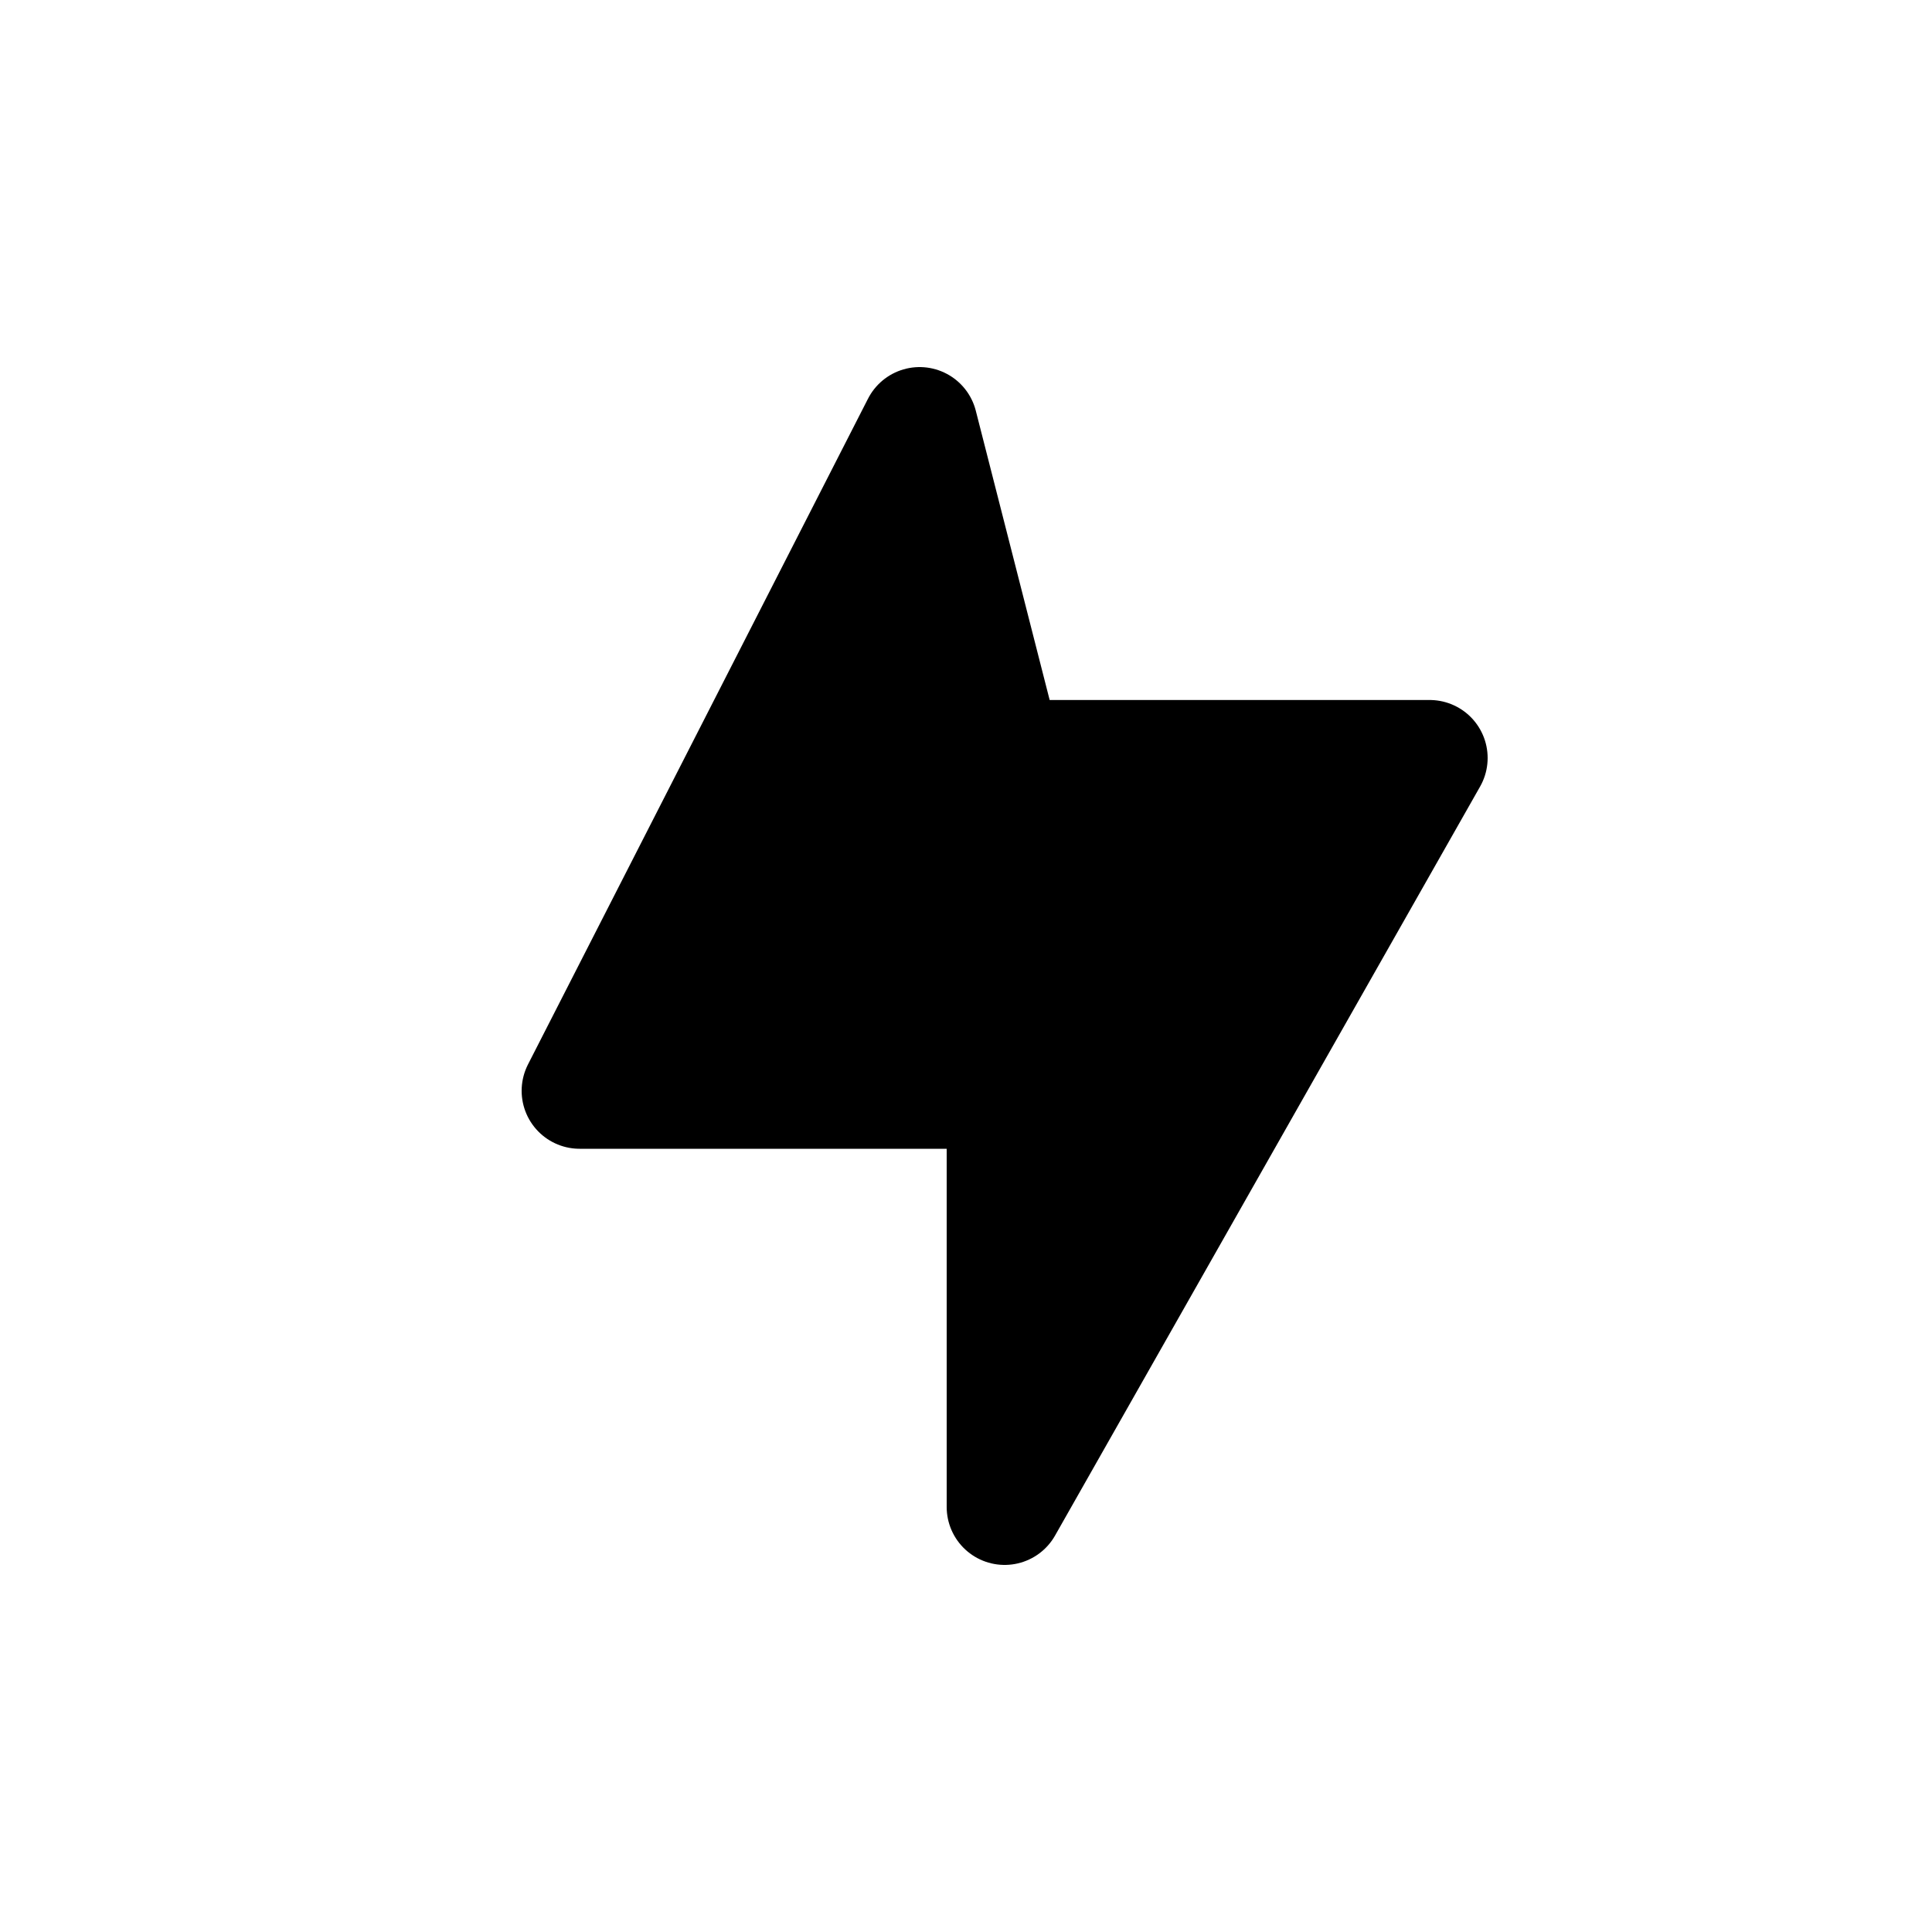 <?xml version="1.0" encoding="utf-8"?>
<svg width="800px" height="800px" viewBox="0 -0.5 25 25" xmlns="http://www.w3.org/2000/svg">
    <path stroke="currentColor" stroke-width="1.5" stroke-linecap="round" stroke-linejoin="round" clip-rule="evenodd" d="M11.9 5L7.5 13.615H13V19L18.5 9.308H13L11.9 5Z" />
</svg>
